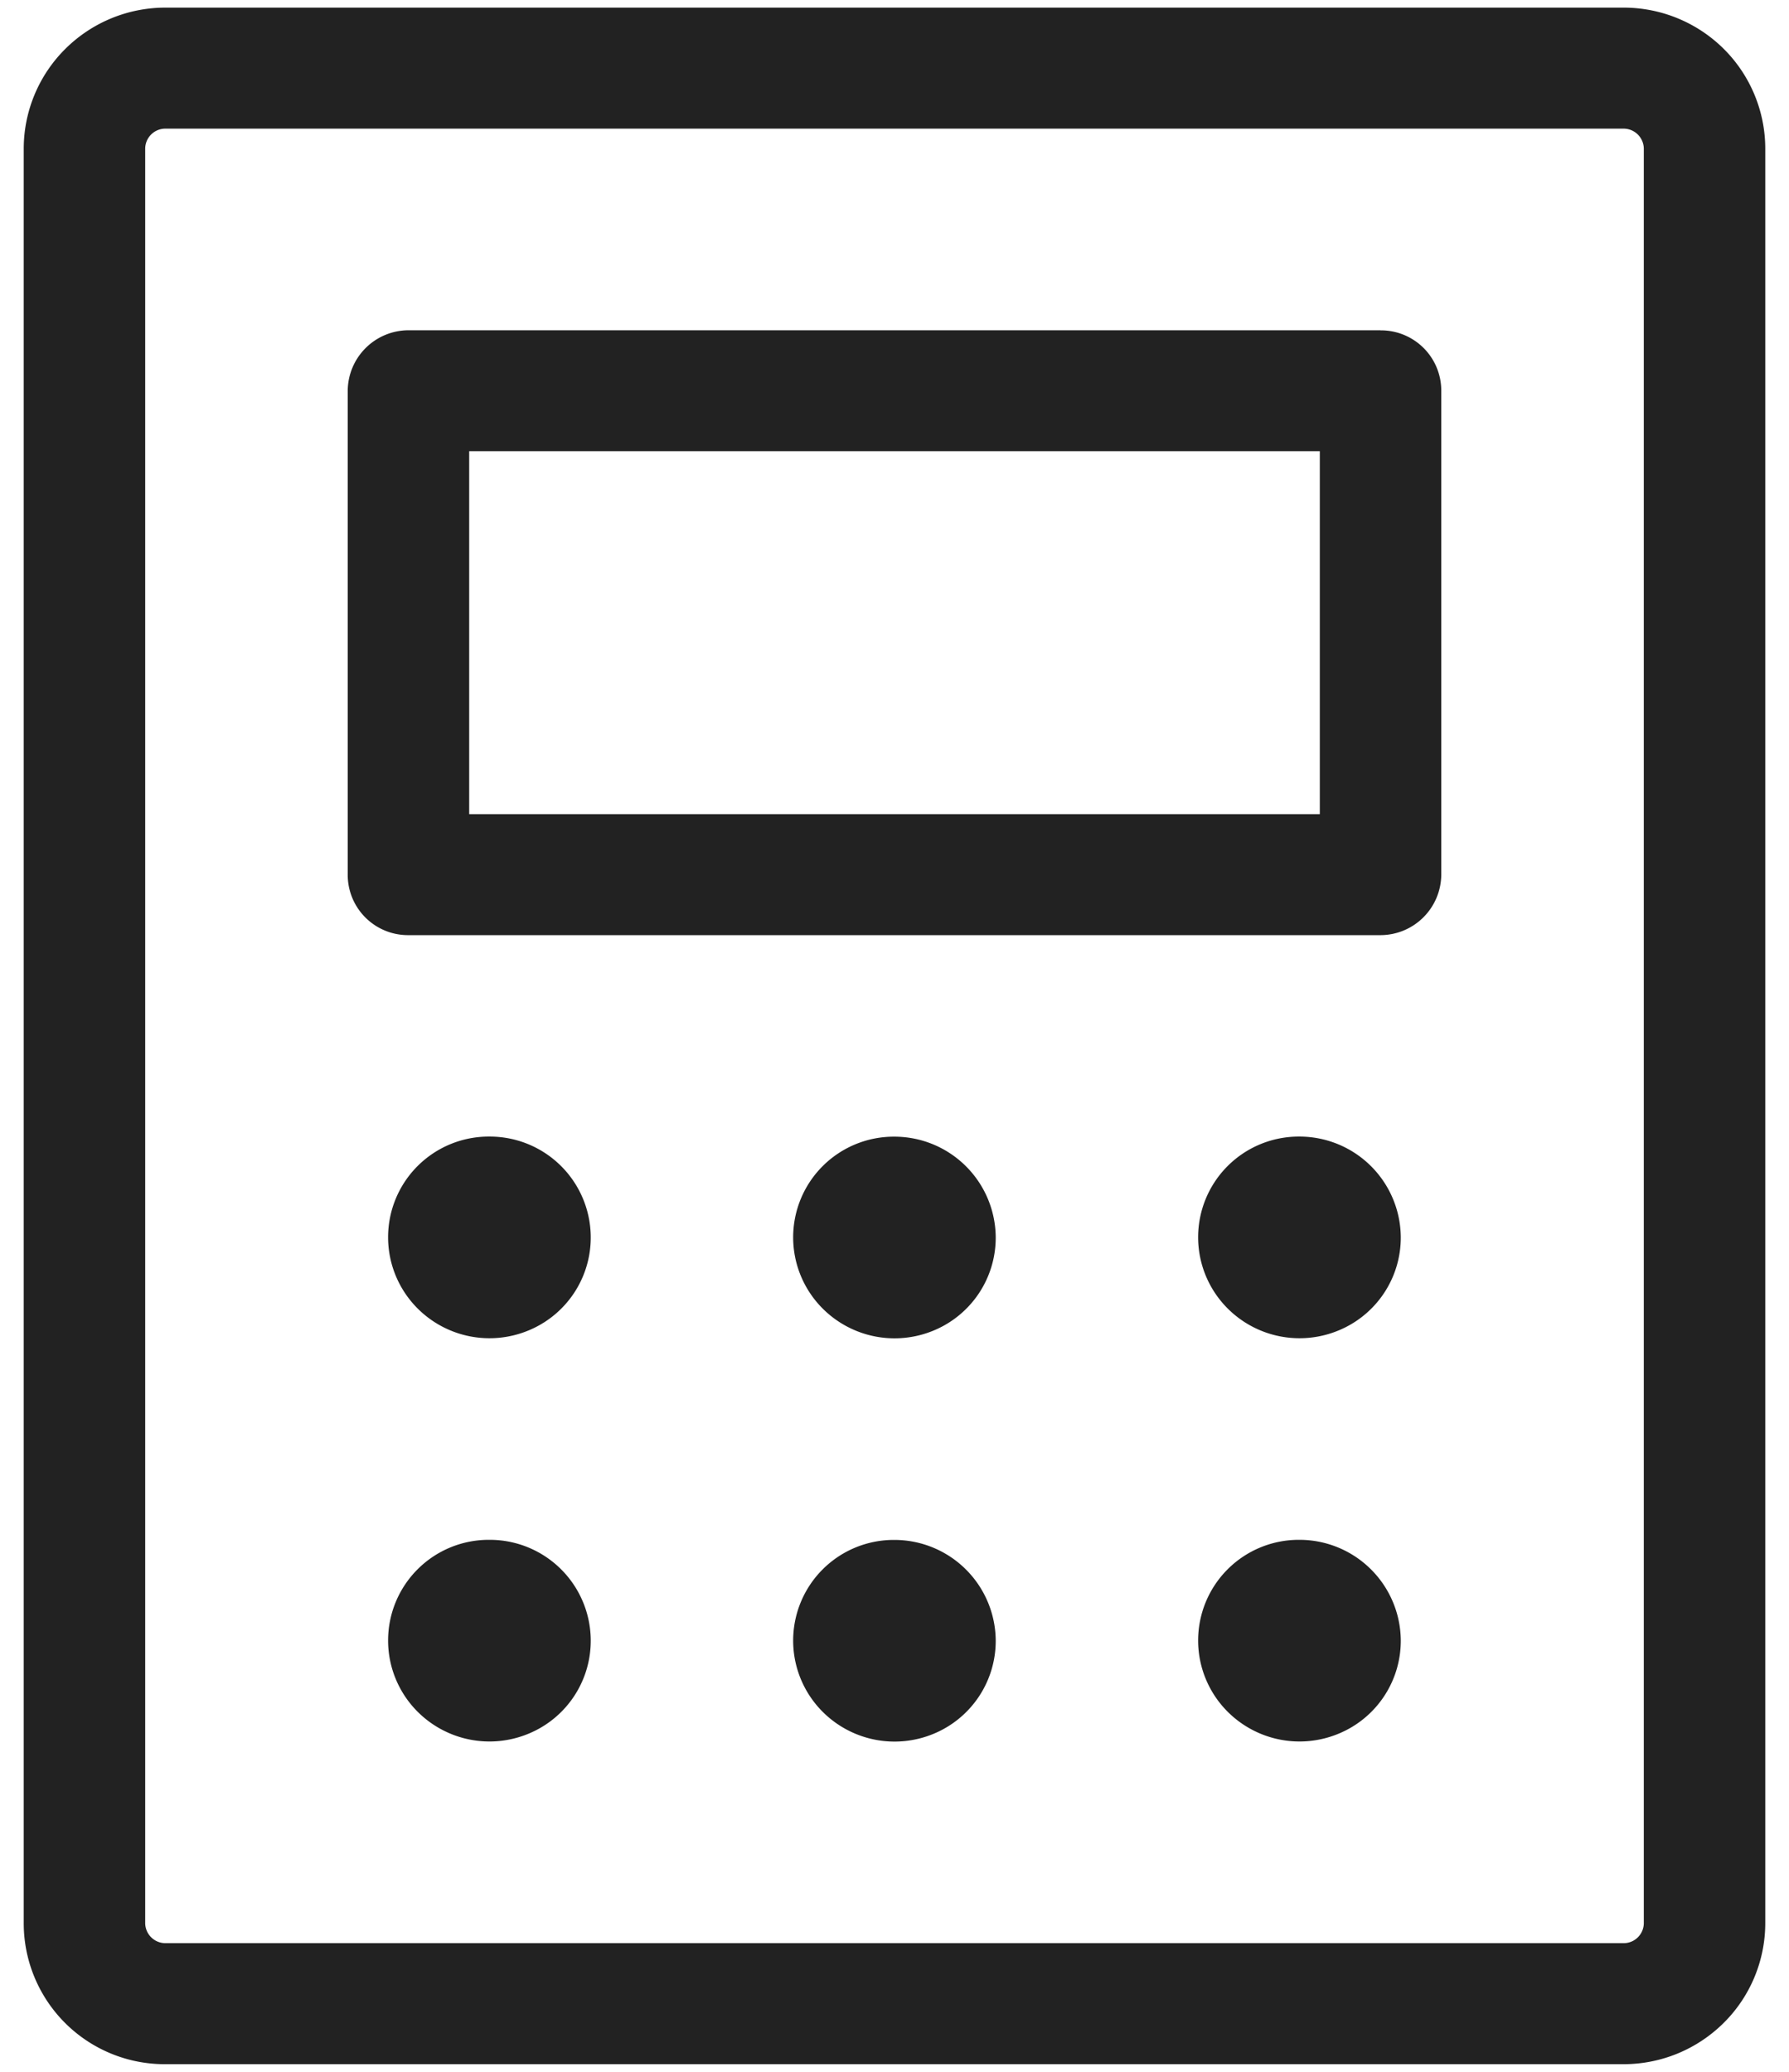 <svg width="19" height="22" fill="none" xmlns="http://www.w3.org/2000/svg"><path d="M14.662 3.507H4.338a.647.647 0 00-.645.642v5.138a.64.64 0 00.645.643h10.324a.647.647 0 00.645-.643V4.15a.64.64 0 00-.645-.642zm-.645 5.138H4.983V4.791h9.034v3.854zM17.243.081H1.757c-.4 0-.782.158-1.065.44a1.495 1.495 0 00-.44 1.059v18.84a1.497 1.497 0 001.505 1.499h15.486c.4 0 .782-.158 1.065-.44.282-.28.44-.662.44-1.059V1.58c0-.397-.158-.779-.44-1.06a1.509 1.509 0 00-1.065-.439zm.215 20.339a.214.214 0 01-.215.214H1.757a.215.215 0 01-.215-.214V1.58a.214.214 0 01.215-.214h15.486a.215.215 0 01.215.214v18.84zm-6.883-7.28a1.067 1.067 0 01-.663.99 1.08 1.08 0 01-1.172-.232 1.069 1.069 0 01.76-1.828 1.076 1.076 0 011.075 1.071zm0 4.283a1.067 1.067 0 01-.663.989 1.08 1.08 0 01-1.172-.232 1.069 1.069 0 01.76-1.828 1.076 1.076 0 011.075 1.071zM6.274 13.14a1.067 1.067 0 01-.664.989 1.08 1.08 0 01-1.172-.232 1.069 1.069 0 01.76-1.828 1.072 1.072 0 011.076 1.071zm0 4.282a1.067 1.067 0 01-.664.989 1.08 1.08 0 01-1.172-.232 1.069 1.069 0 01.76-1.828 1.072 1.072 0 011.076 1.071zm8.603-4.282a1.067 1.067 0 01-.664.989 1.08 1.08 0 01-1.172-.232 1.069 1.069 0 01.76-1.828 1.076 1.076 0 011.076 1.071zm0 4.282a1.067 1.067 0 01-.664.989 1.08 1.08 0 01-1.172-.232 1.069 1.069 0 01.76-1.828 1.076 1.076 0 011.076 1.071z" fill="#222"/></svg>